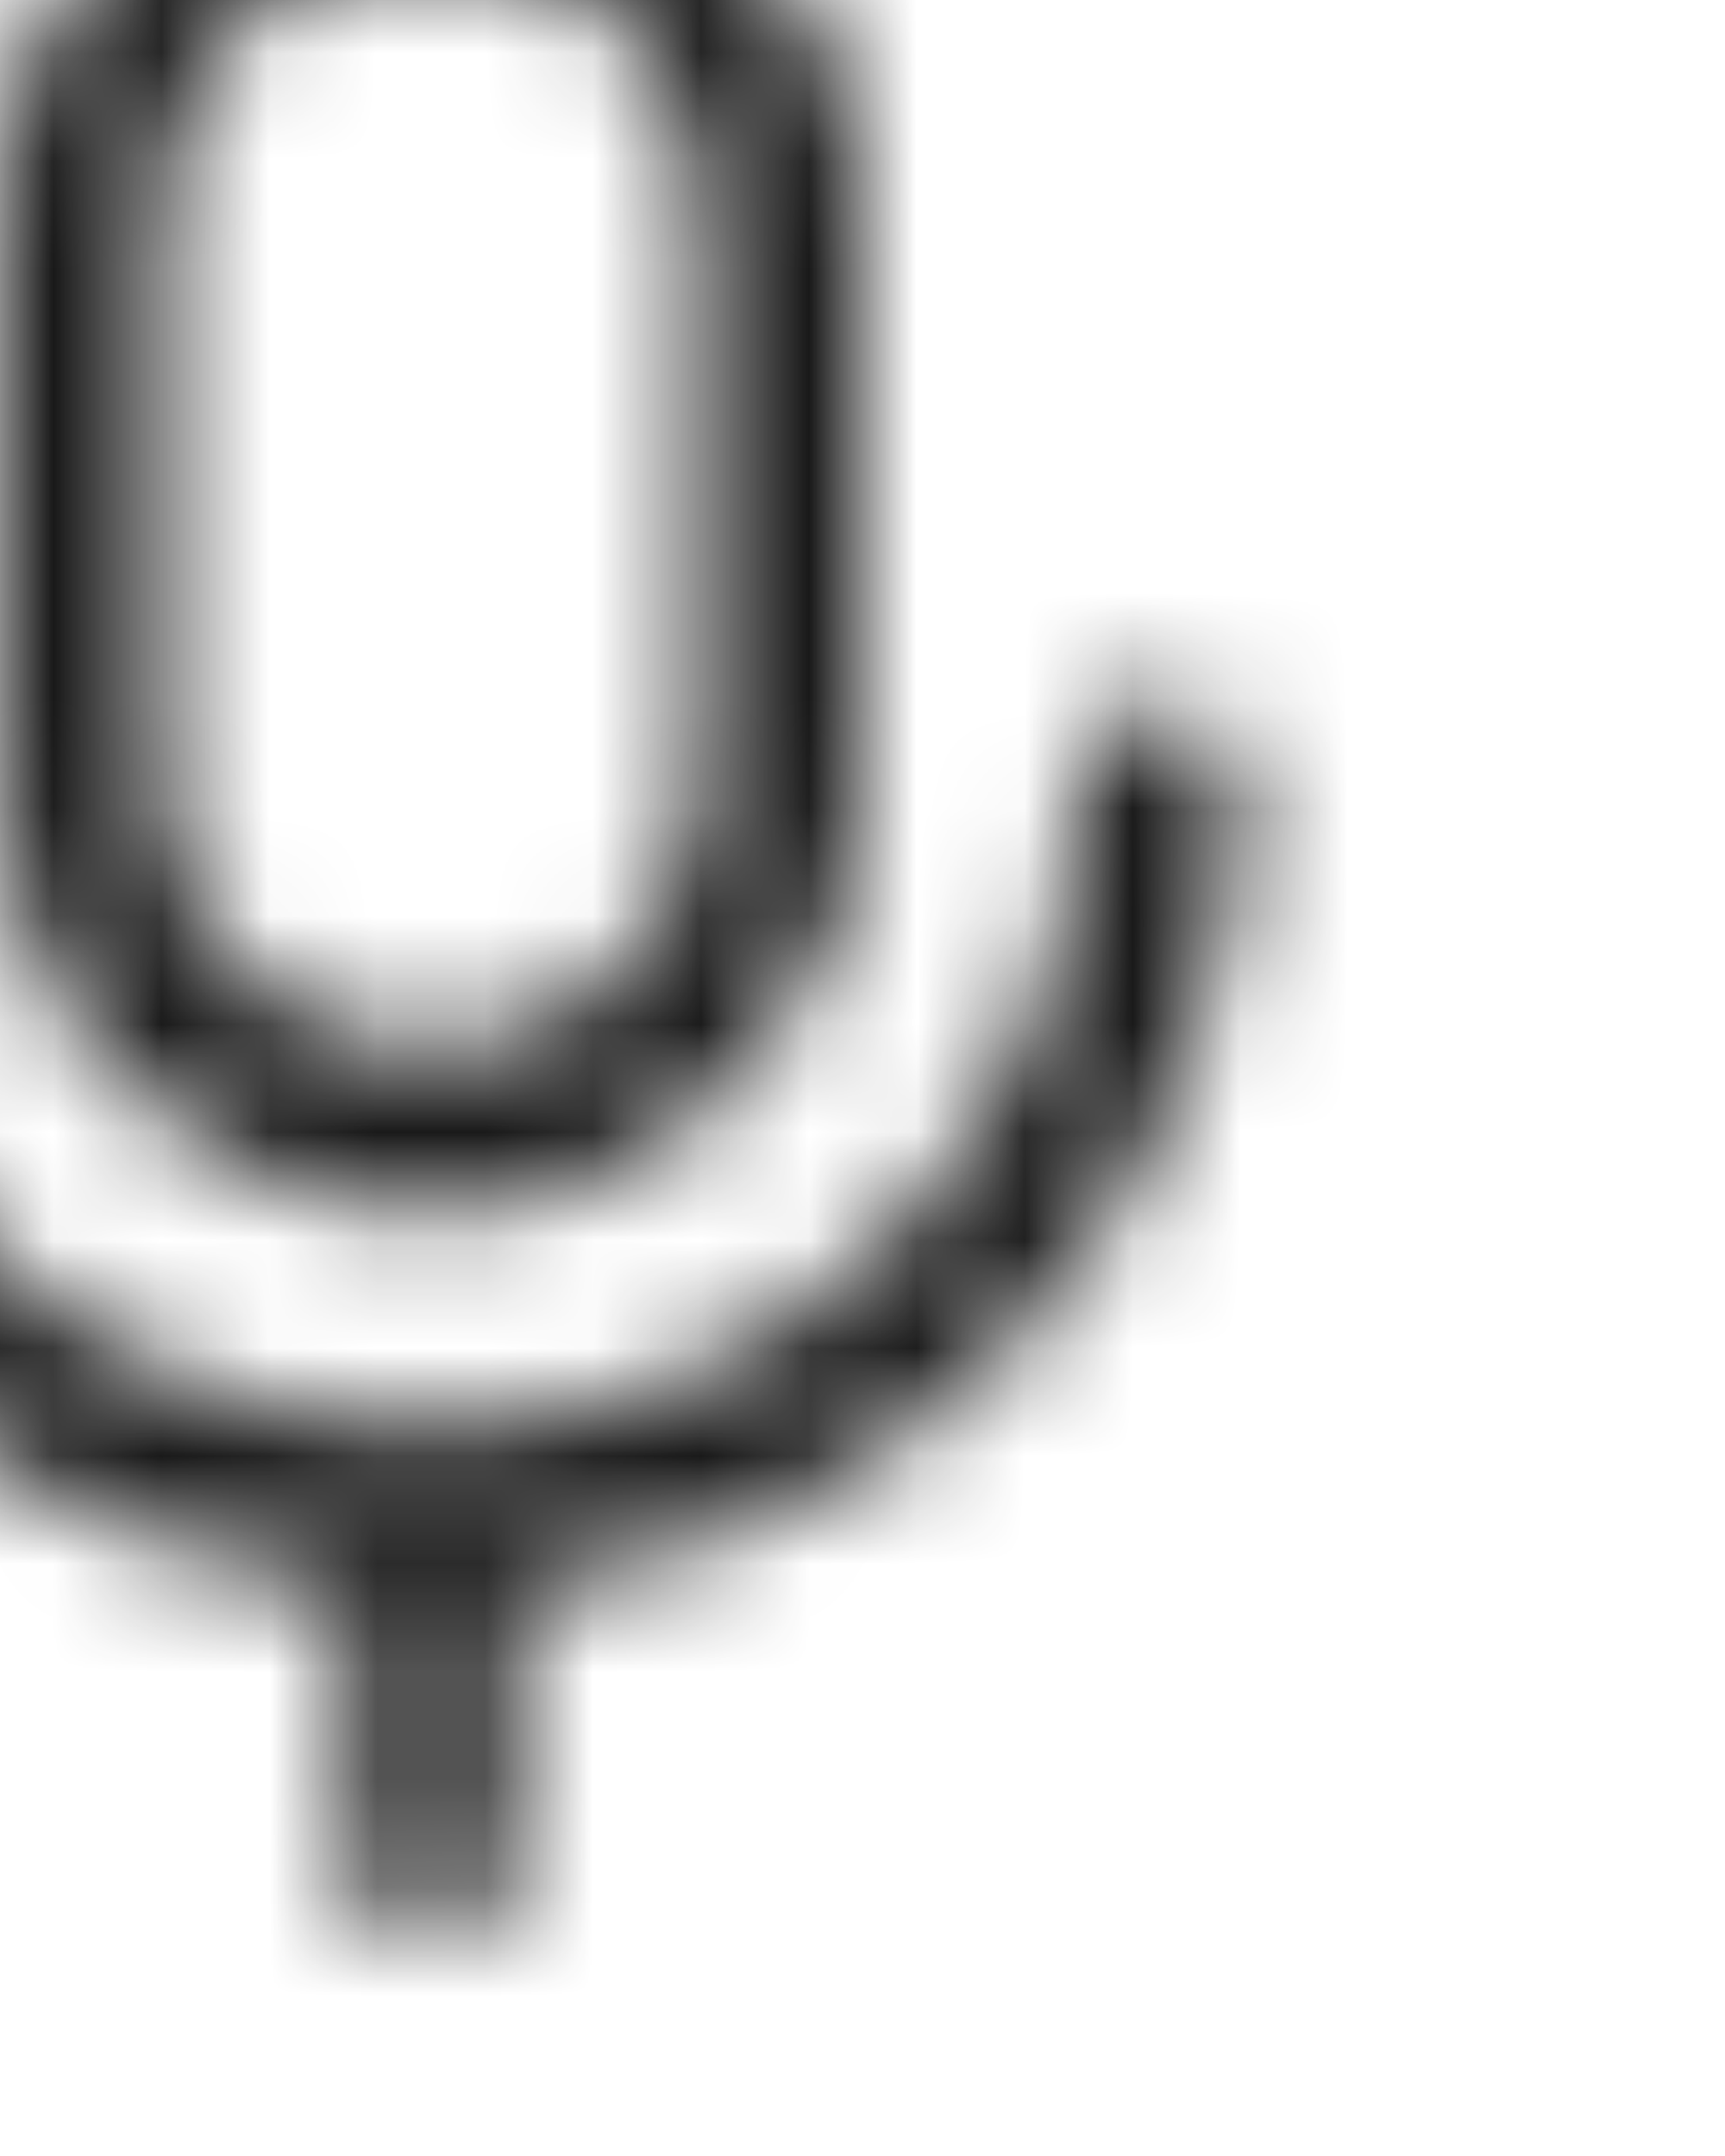 <?xml version="1.0" encoding="UTF-8"?>
<svg width="16px" height="20px" viewBox="0 0 16 20" version="1.1" xmlns="http://www.w3.org/2000/svg" xmlns:xlink="http://www.w3.org/1999/xlink">
    <title>input_voice</title>
    <defs>
        <path d="M14.75,8.5 C15.164,8.5 15.5,8.836 15.5,9.25 C15.5,13.139 12.54,16.336 8.75,16.713 L8.75,19.25 C8.75,19.664 8.414,20 8,20 C7.601,20 7.274,19.688 7.251,19.294 L7.25,19.25 L7.251,16.713 C3.46,16.337 0.5,13.139 0.5,9.25 C0.5,8.836 0.836,8.5 1.25,8.5 C1.664,8.5 2,8.836 2,9.25 C2,12.564 4.686,15.25 8,15.25 C11.314,15.25 14,12.564 14,9.25 C14,8.836 14.336,8.5 14.75,8.5 Z M8,0 C10.209,0 12,1.791 12,4 L12,4 L12,9.25 C12,11.459 10.209,13.25 8,13.25 C5.791,13.25 4,11.459 4,9.25 L4,9.25 L4,4 C4,1.791 5.791,0 8,0 Z M8,1.5 C6.619,1.5 5.5,2.619 5.5,4 L5.5,4 L5.5,9.25 C5.5,10.631 6.619,11.75 8,11.75 C9.381,11.75 10.5,10.631 10.5,9.25 L10.5,9.25 L10.5,4 C10.5,2.619 9.381,1.5 8,1.5 Z" id="path-1"></path>
    </defs>
    <g id="控件" stroke="none" stroke-width="1" fill="none" fill-rule="evenodd">
        <g id="输入框" transform="translate(-28, -18)">
            <g id="编组" transform="translate(24, 16)">
                <g transform="translate(0, -0.25)" id="symbol/frame/symbol_grid24-copy"></g>
                <g id="编组-2" transform="translate(4, 2)">
                    <mask id="mask-2" fill="white">
                        <use xlink:href="#path-1"></use>
                    </mask>
                    <g id="形状结合" fill-rule="nonzero"></g>
                    <rect id="color/#000000" fill-opacity="0.9" fill="#000000" mask="url(#mask-2)" x="-4" y="-2" width="24" height="24"></rect>
                </g>
            </g>
        </g>
    </g>
</svg>